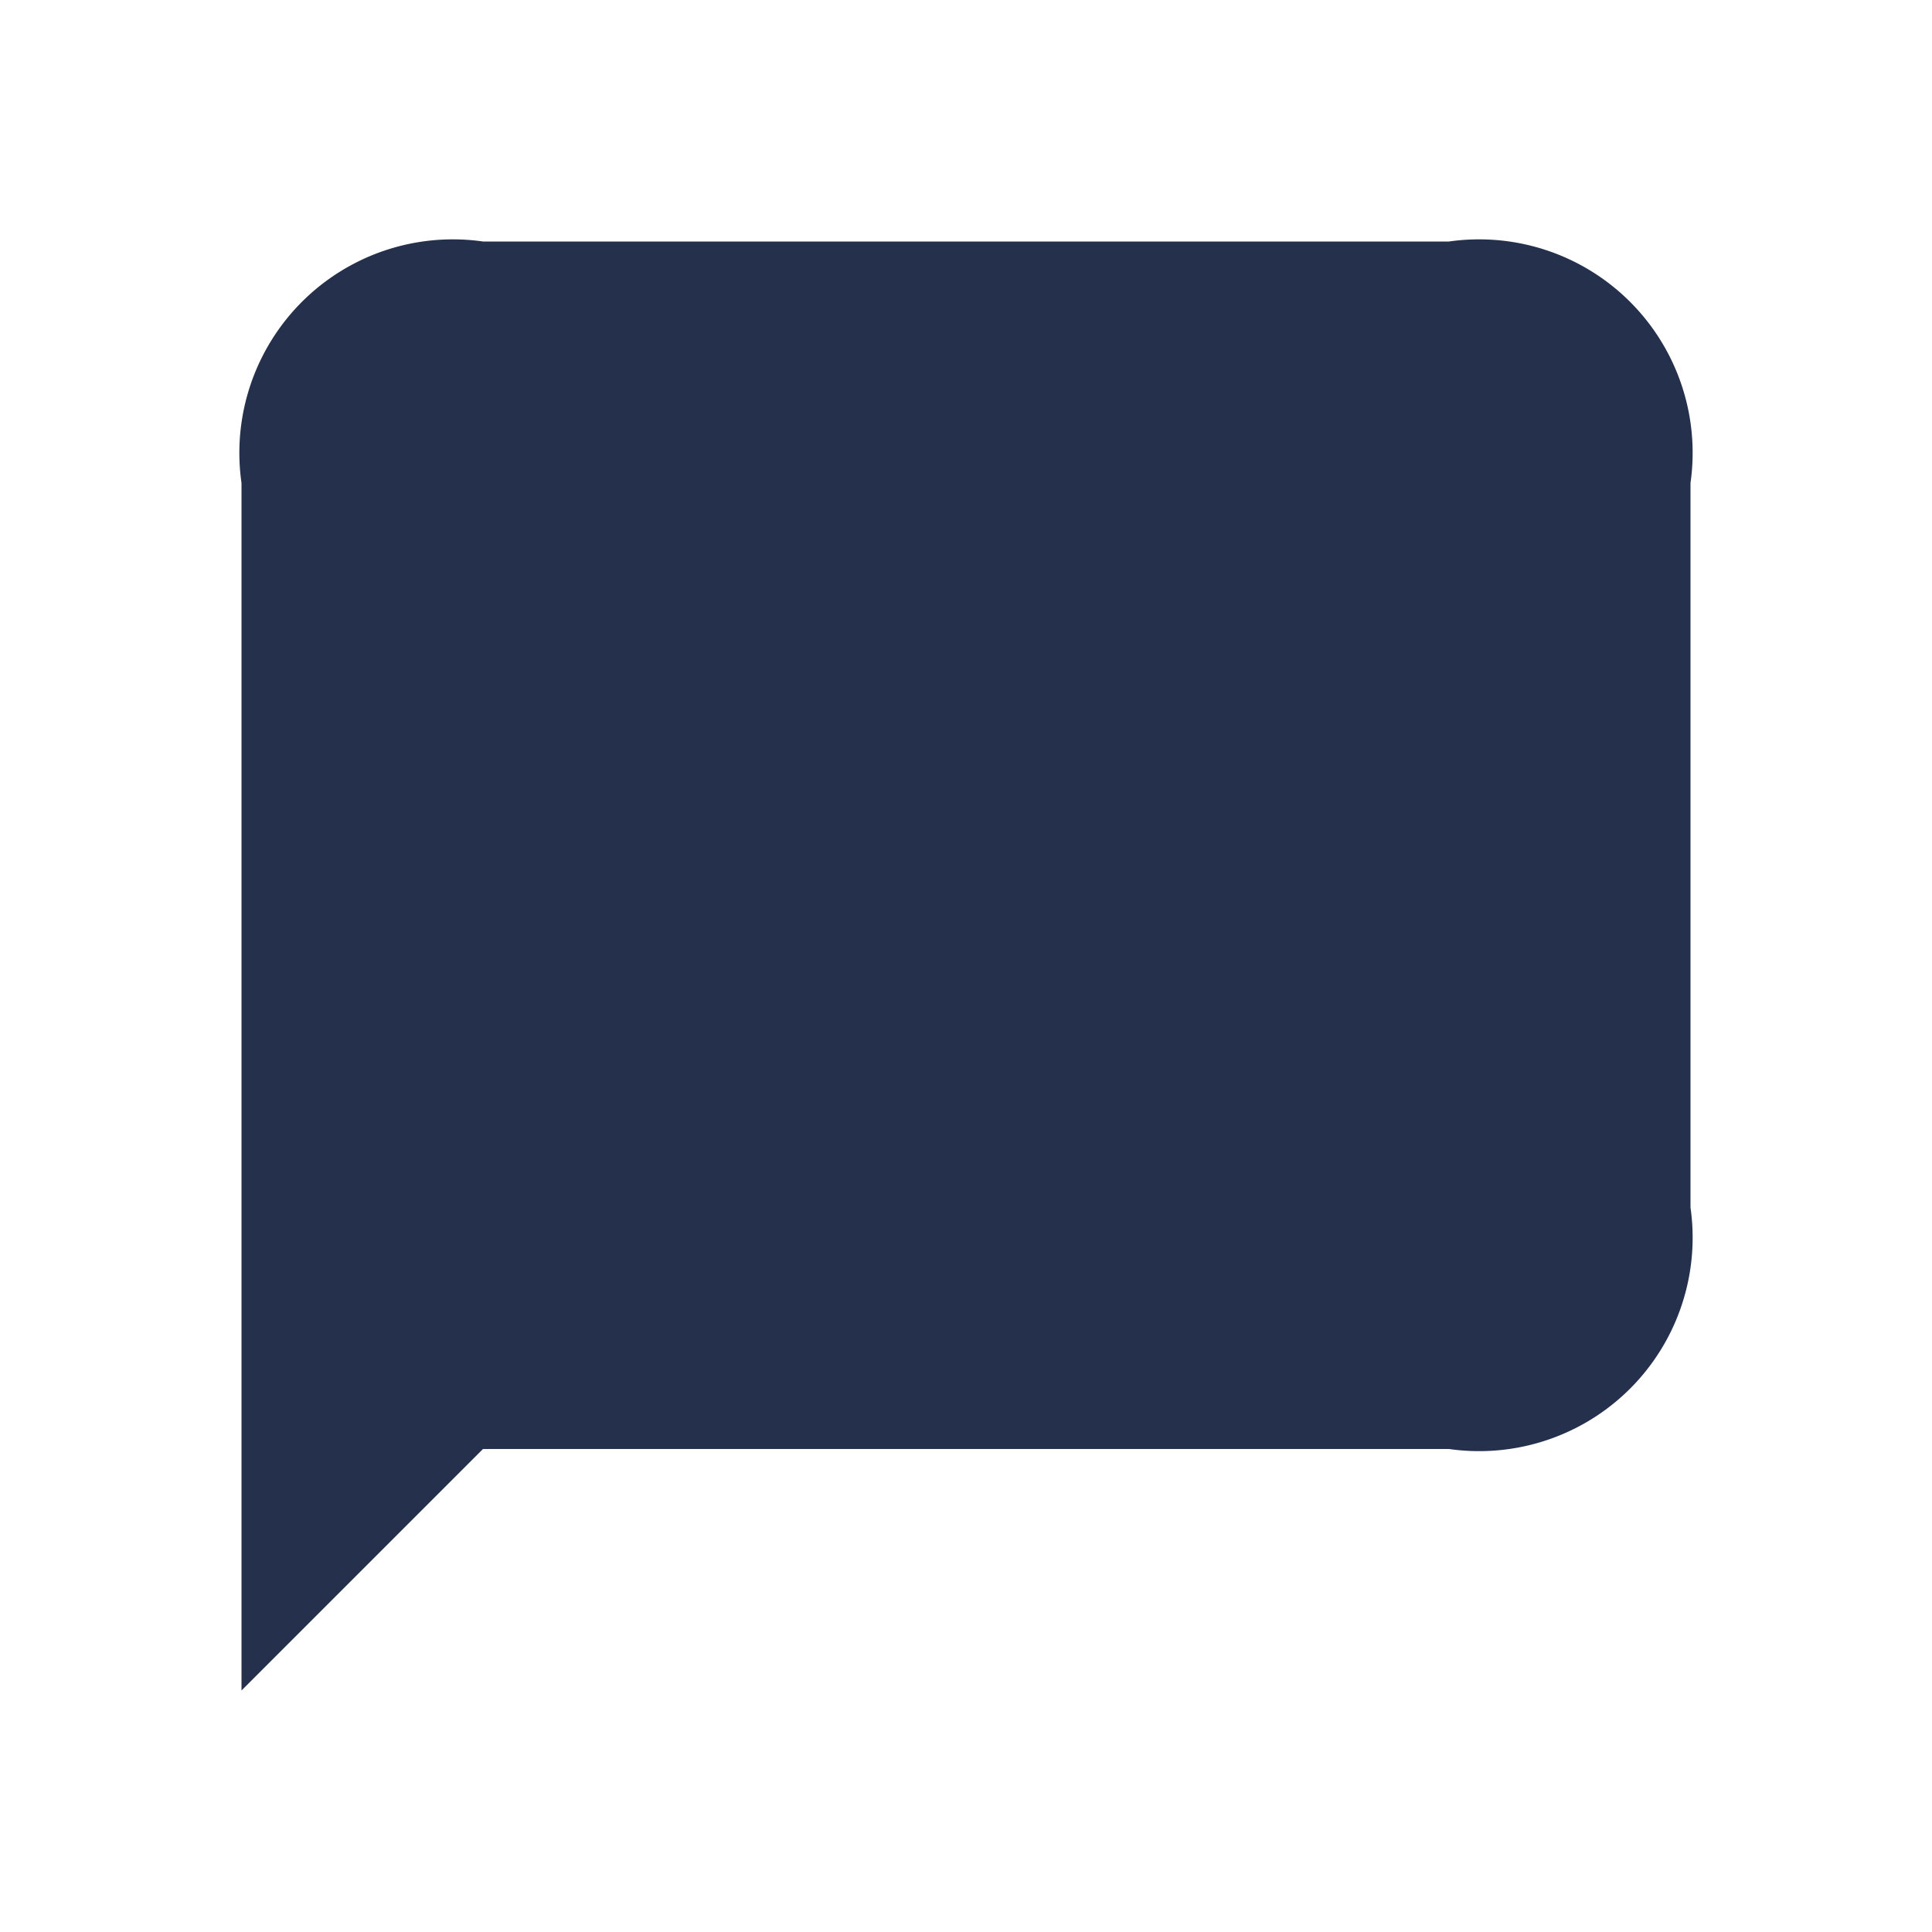 <svg id="Layer" xmlns="http://www.w3.org/2000/svg" viewBox="0 0 24 24"><defs><style>.cls-1{fill:#25314c;}</style></defs><path id="message" class="cls-1" d="M3,21V6A2.652,2.652,0,0,1,6,3H18a2.652,2.652,0,0,1,3,3v9a2.652,2.652,0,0,1-3,3H6Z"/></svg>